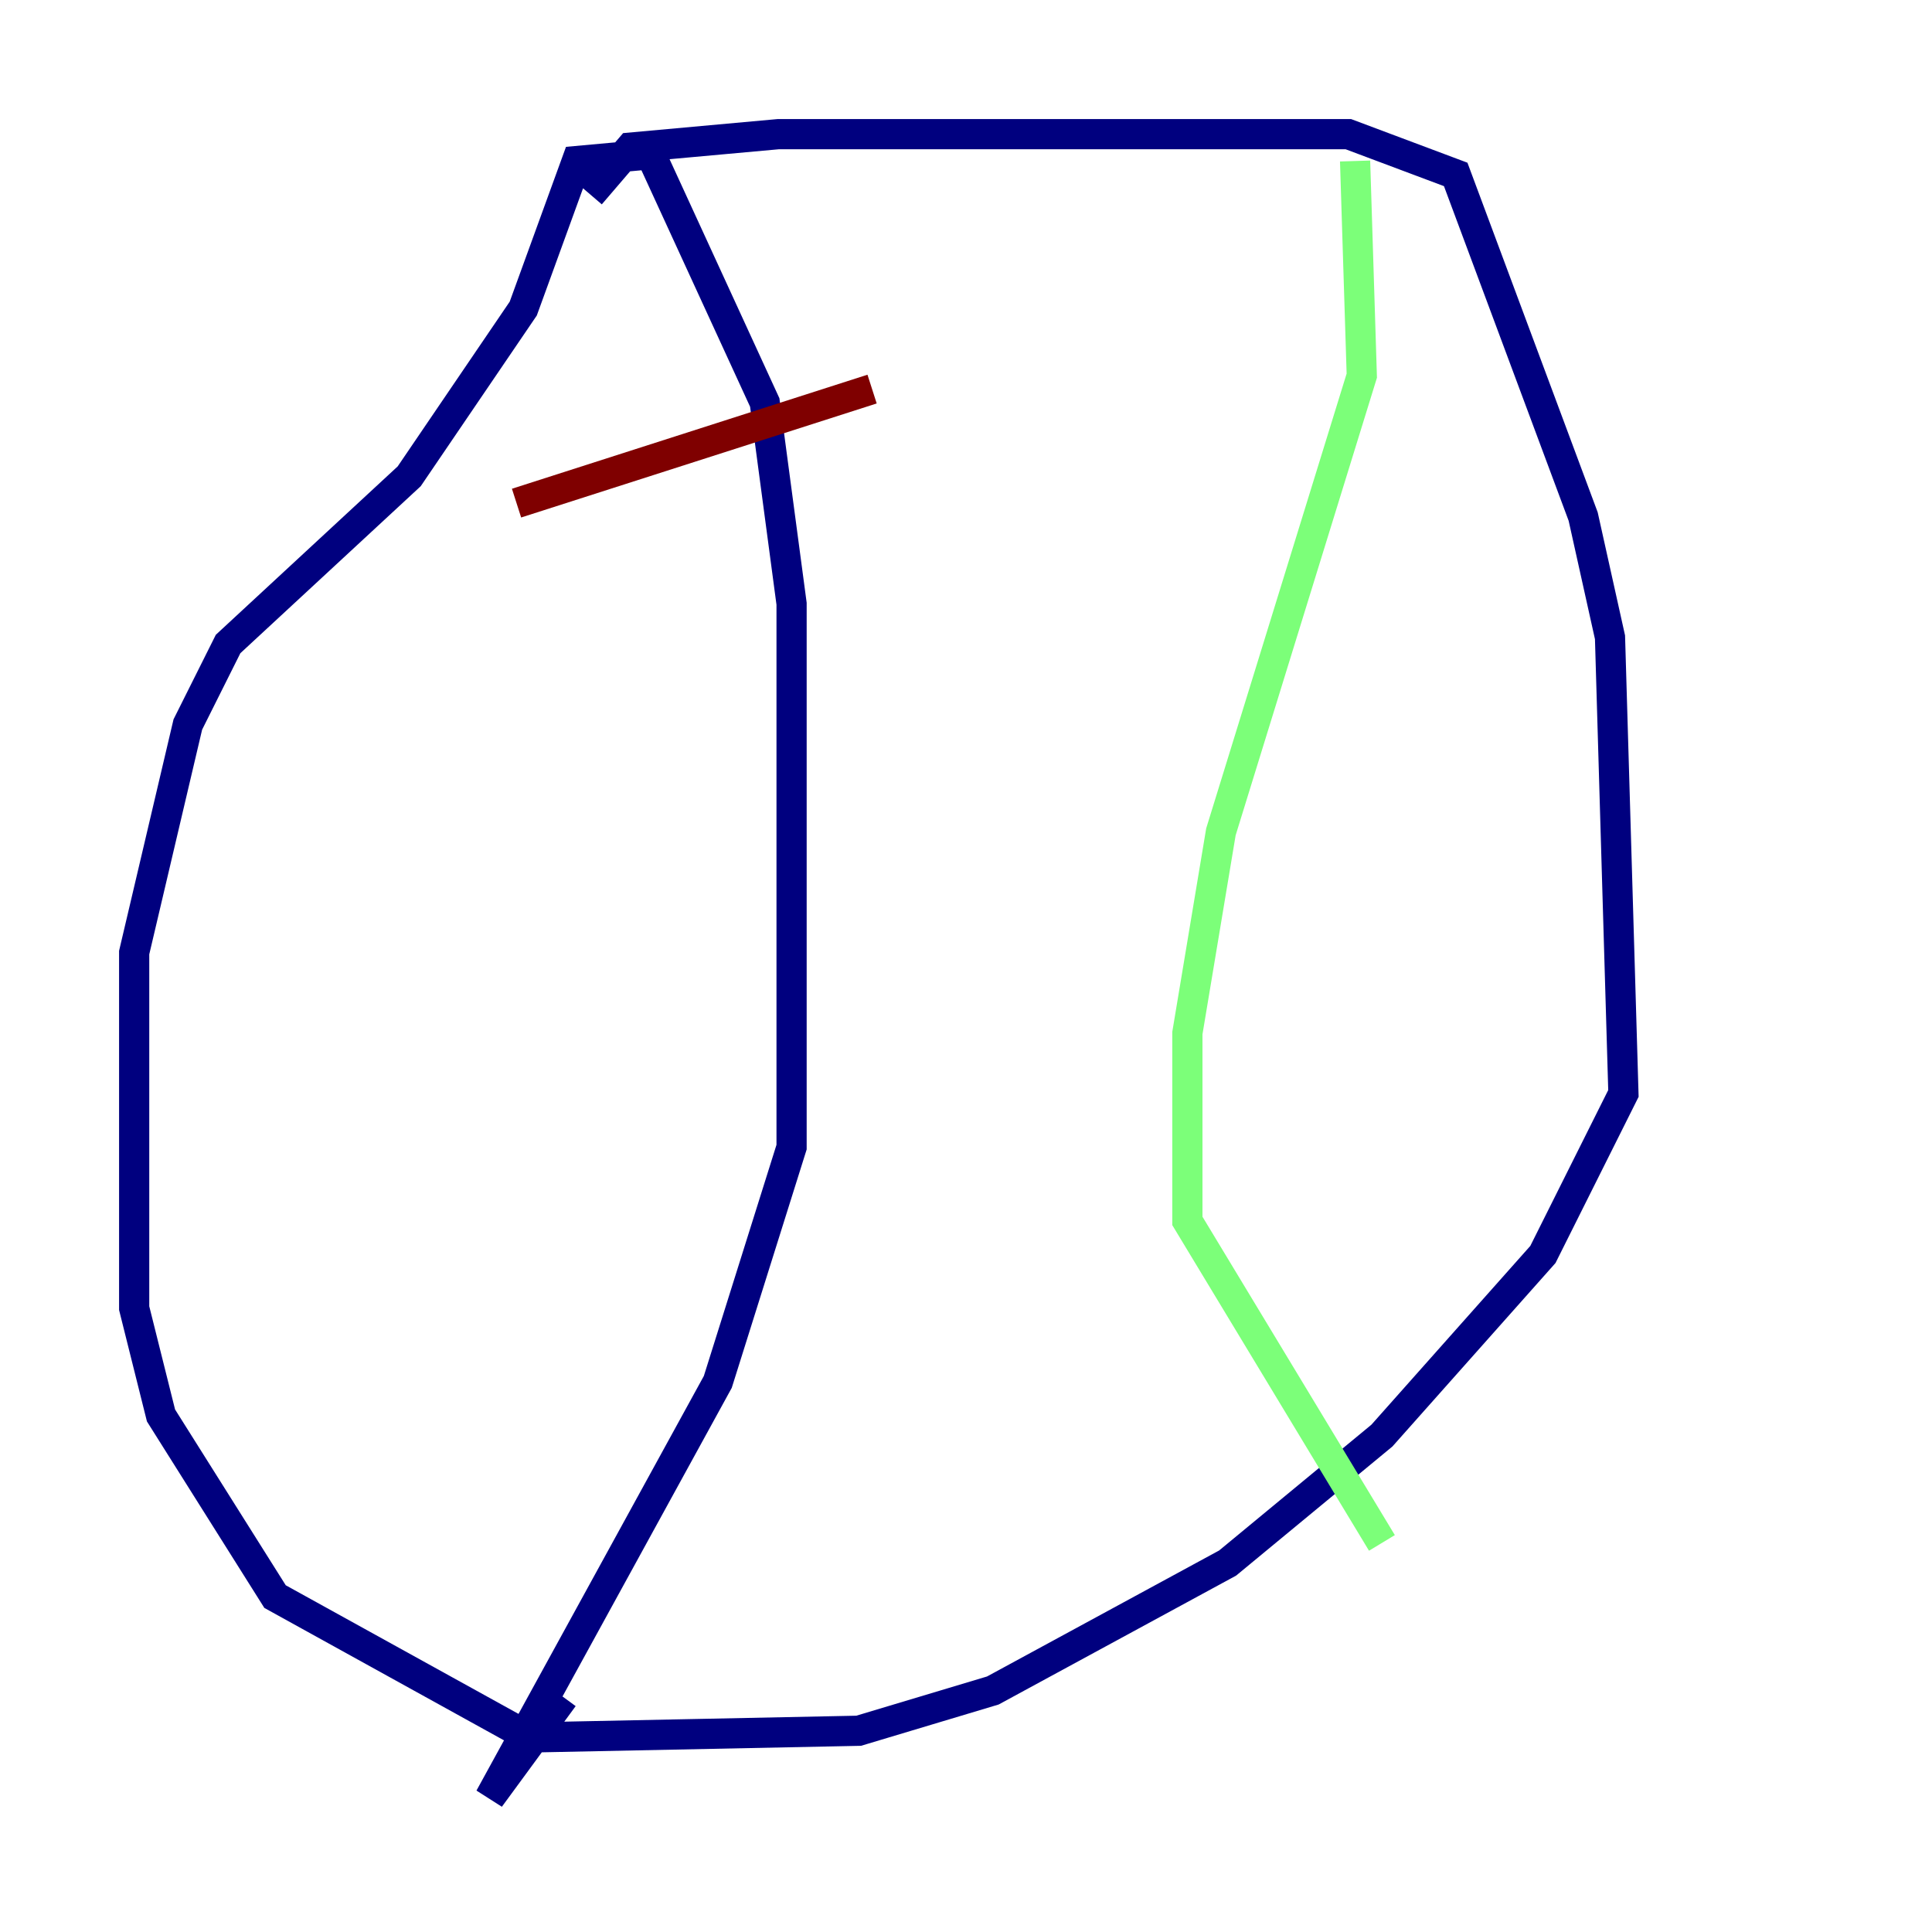 <?xml version="1.0" encoding="utf-8" ?>
<svg baseProfile="tiny" height="128" version="1.2" viewBox="0,0,128,128" width="128" xmlns="http://www.w3.org/2000/svg" xmlns:ev="http://www.w3.org/2001/xml-events" xmlns:xlink="http://www.w3.org/1999/xlink"><defs /><polyline fill="none" points="39.111,12.889 41.778,9.778 51.556,8.889 89.333,8.889 96.444,11.556 104.889,34.222 106.667,42.222 107.556,72.444 102.222,83.111 91.556,95.111 81.333,103.556 65.778,112.0 56.889,114.667 35.111,115.111 18.222,105.778 10.667,93.778 8.889,86.667 8.889,63.111 12.444,48.0 15.111,42.667 27.111,31.556 34.667,20.444 38.222,10.667 43.111,10.222 50.667,26.667 52.444,40.0 52.444,76.0 47.556,91.556 32.444,119.111 37.333,112.444" stroke="#00007f" stroke-width="2" /><polyline fill="none" points="89.778,10.667 90.222,24.889 80.889,55.111 78.667,68.444 78.667,80.889 91.556,102.222" stroke="#7cff79" stroke-width="2" /><polyline fill="none" points="34.222,33.333 57.778,25.778" stroke="#7f0000" stroke-width="2" /></svg>